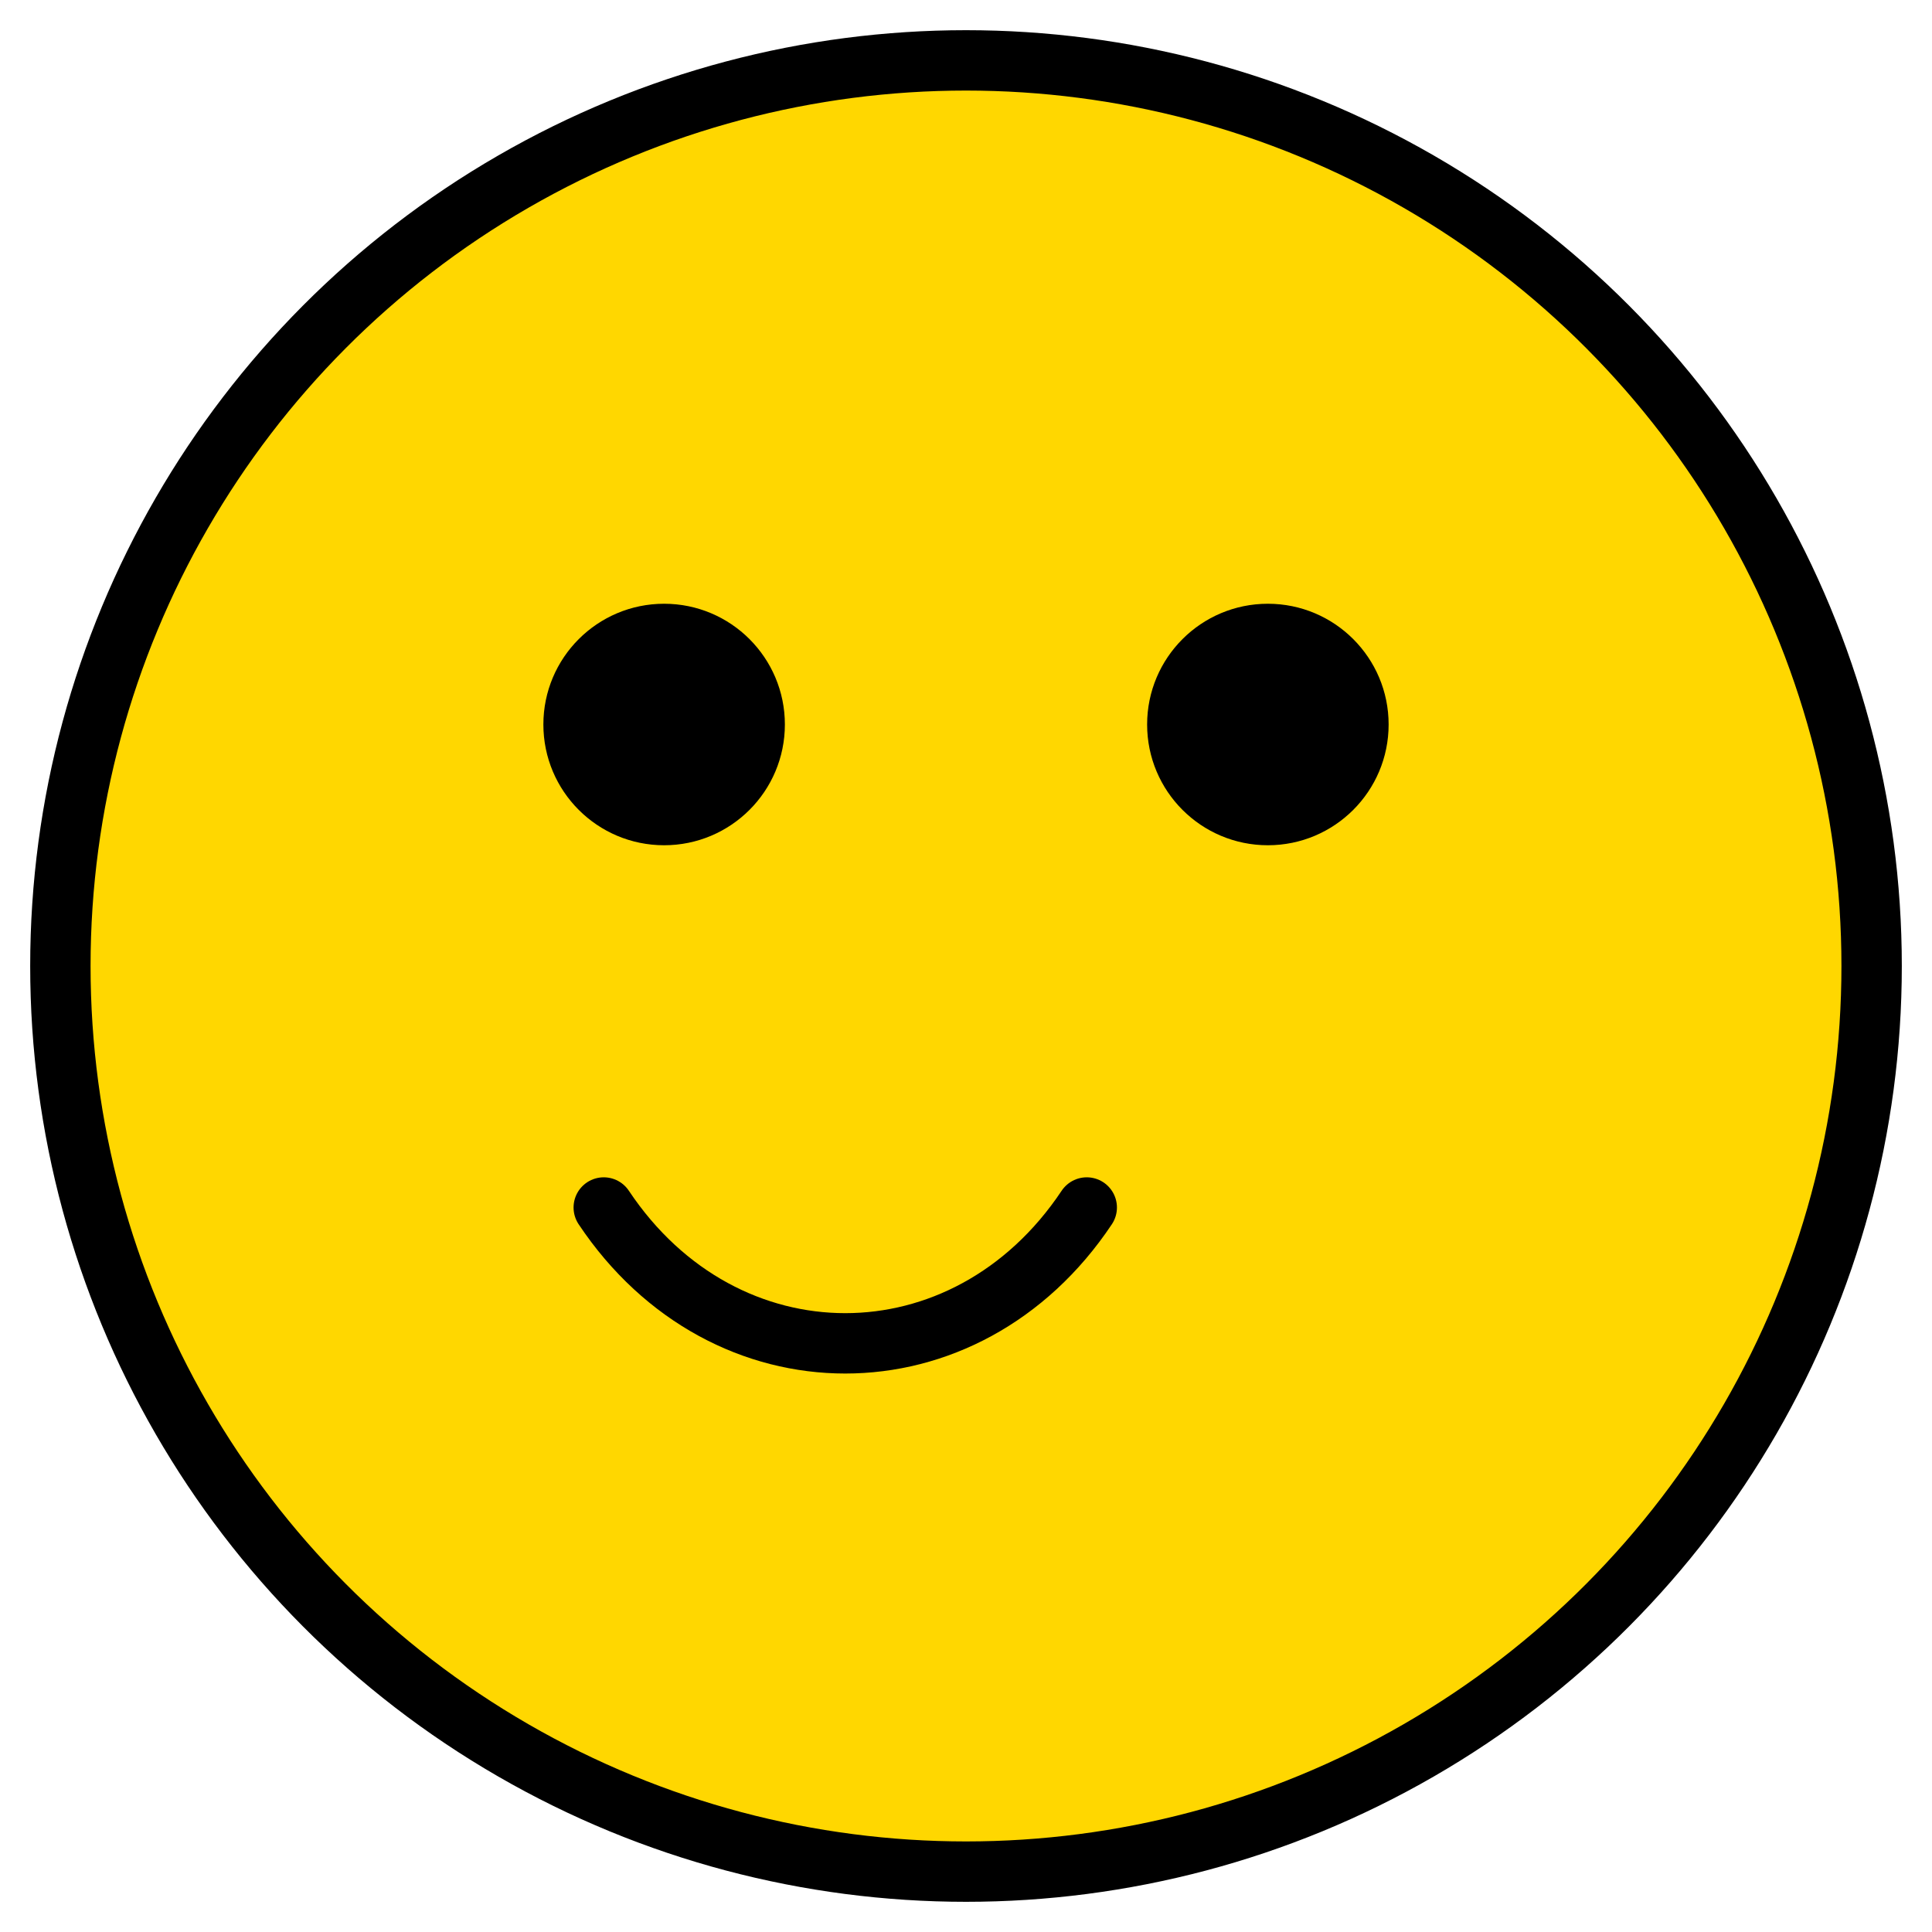 <svg xmlns="http://www.w3.org/2000/svg" viewBox="0 0 64 64" width="64" height="64" fill="#000000">
  <circle cx="32" cy="32" r="30" fill="#FFD700" stroke="#000000" stroke-width="2"/>
  <circle cx="22" cy="24" r="4" fill="#000000"/>
  <circle cx="42" cy="24" r="4" fill="#000000"/>
  <path d="M20 40c4 6 12 6 16 0" stroke="#000000" stroke-width="2" fill="none" stroke-linecap="round"/>
</svg>